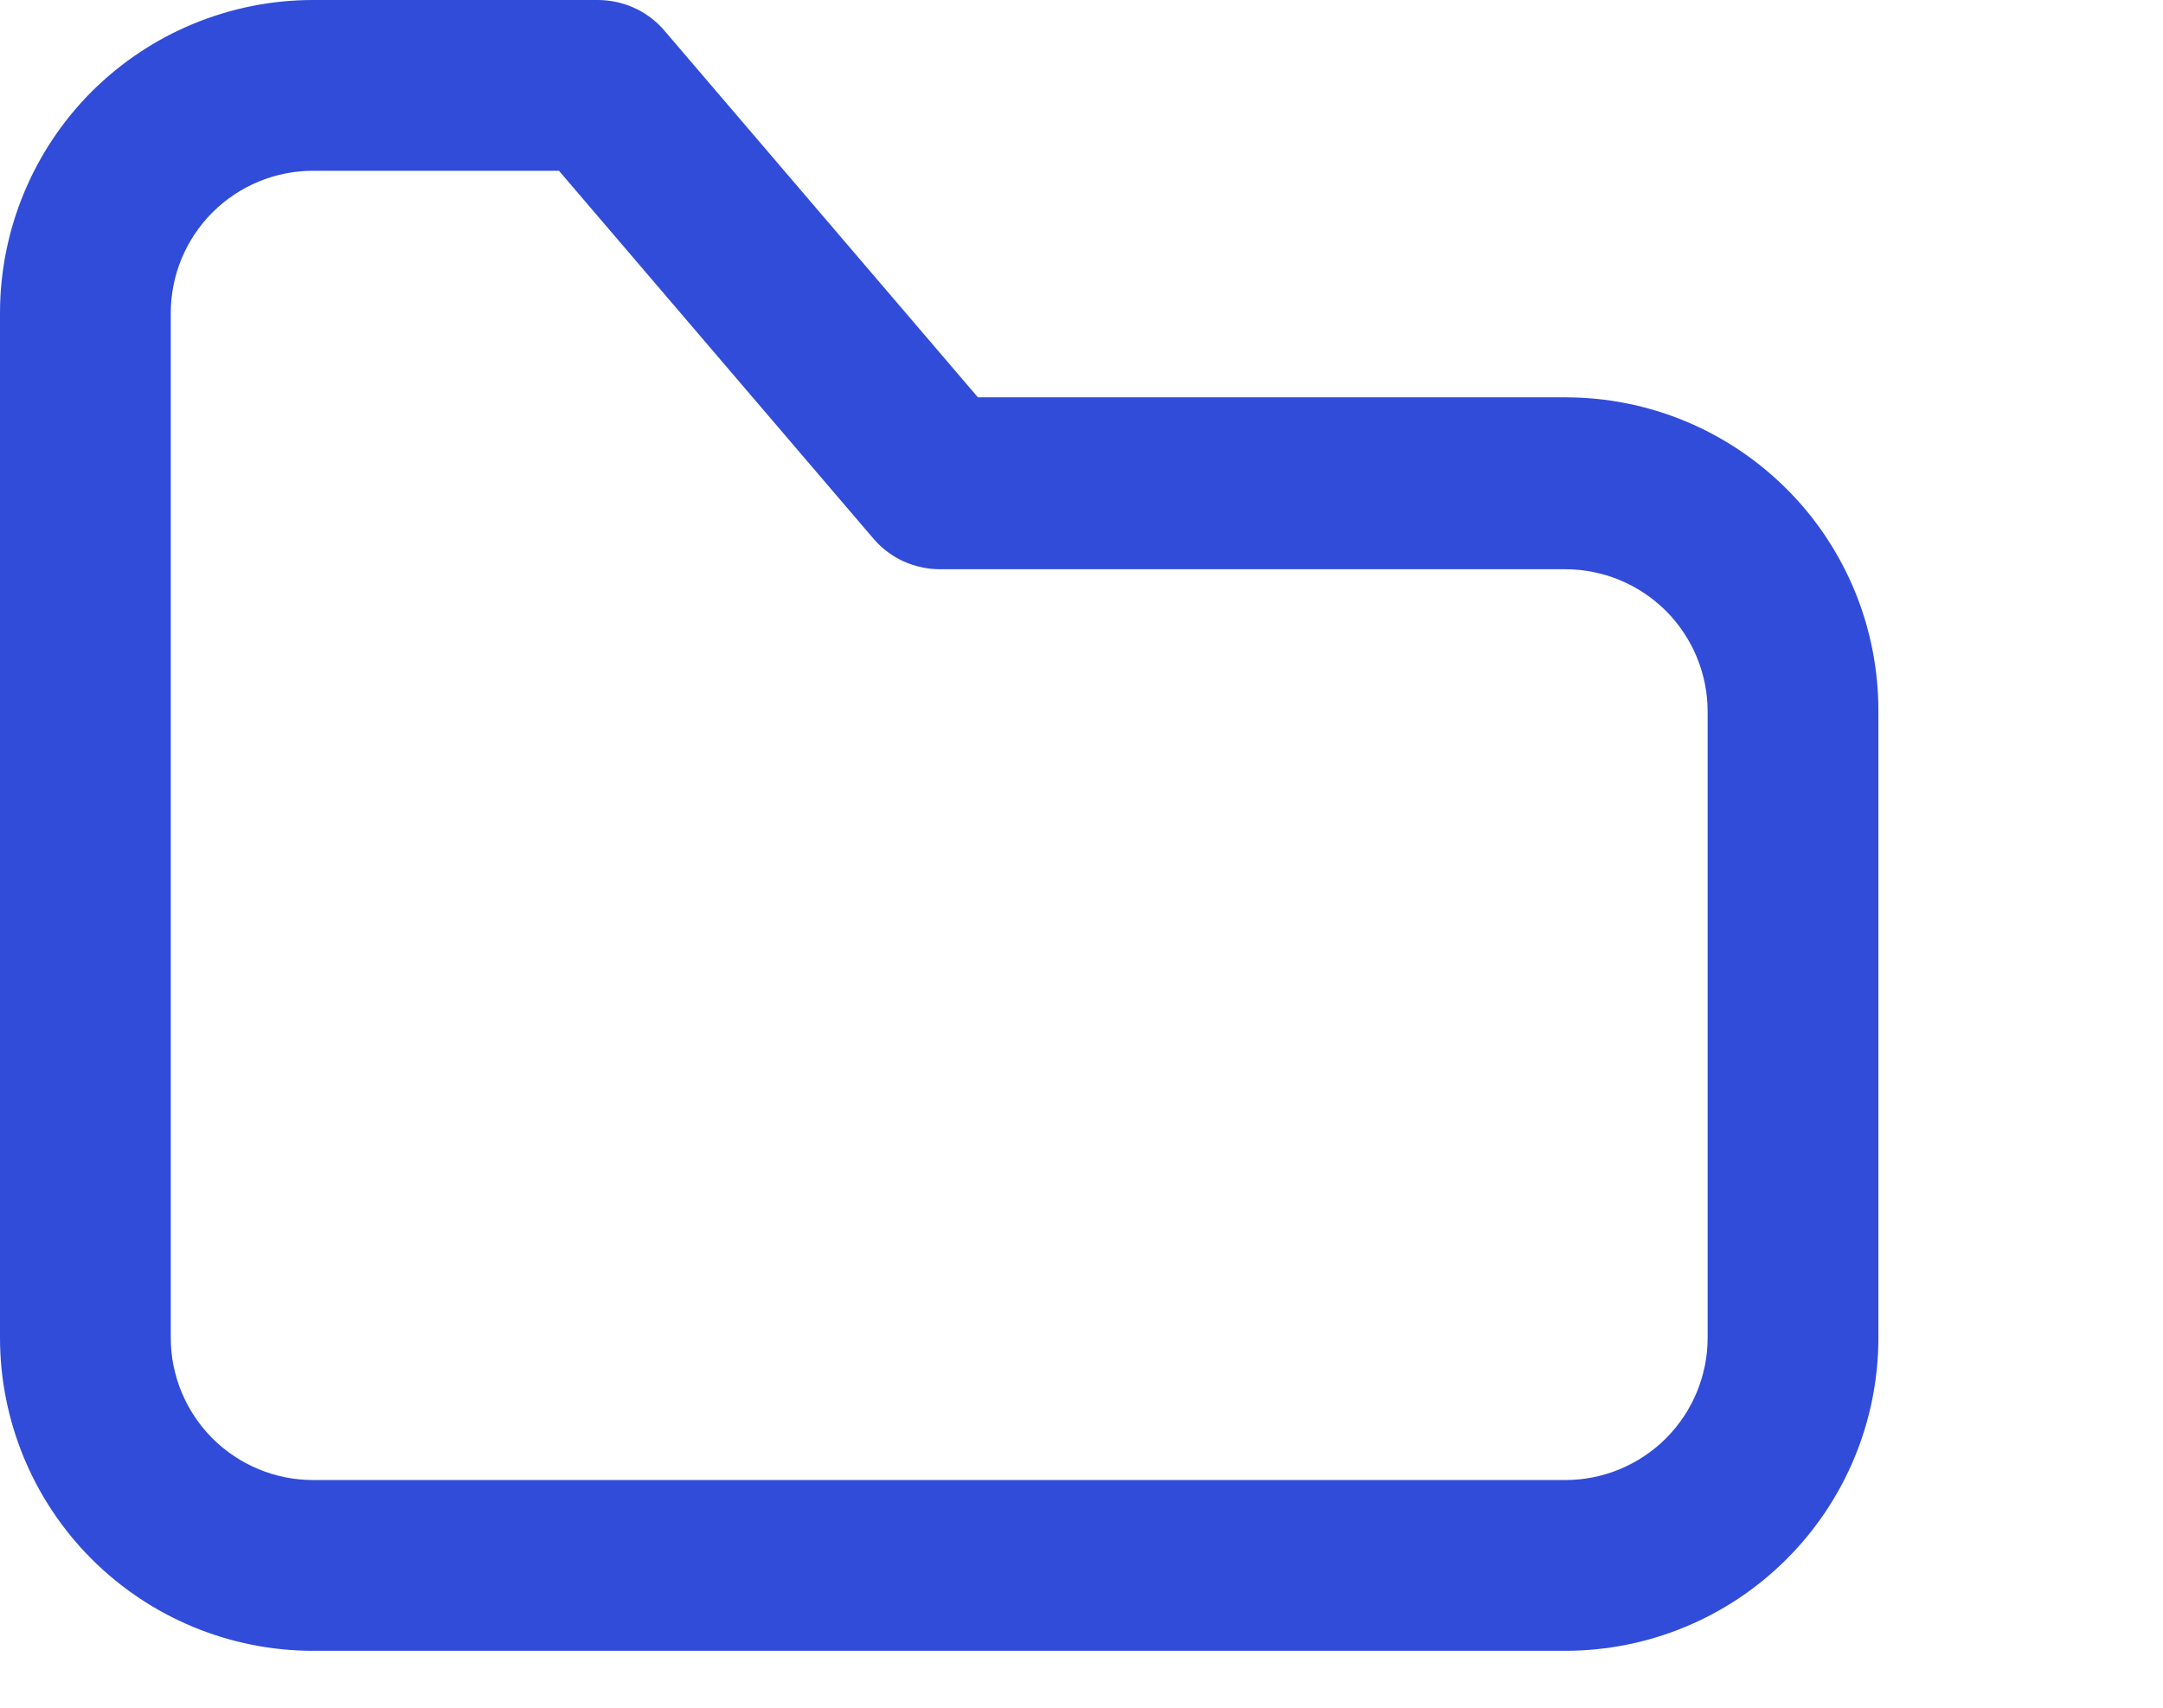 <svg width="19" height="15" viewBox="0 0 19 15" fill="none" xmlns="http://www.w3.org/2000/svg">
<path d="M13.75 14.5H2.75C2.021 14.5 1.321 14.21 0.805 13.694C0.29 13.179 0 12.479 0 11.75V2.75C0 2.021 0.29 1.321 0.805 0.805C1.321 0.29 2.021 2.88178e-06 2.75 2.88178e-06H5.25C5.357 -0 5.463 0.022 5.561 0.065C5.66 0.108 5.748 0.171 5.82 0.25L8.59 3.49H13.75C14.112 3.49 14.47 3.561 14.805 3.7C15.139 3.839 15.443 4.043 15.698 4.299C15.954 4.555 16.156 4.86 16.294 5.195C16.431 5.529 16.501 5.888 16.5 6.25V11.75C16.5 12.479 16.21 13.179 15.694 13.694C15.179 14.21 14.479 14.5 13.75 14.5ZM2.75 1.5C2.418 1.5 2.101 1.632 1.866 1.866C1.632 2.101 1.5 2.418 1.5 2.75V11.75C1.5 12.082 1.632 12.399 1.866 12.634C2.101 12.868 2.418 13 2.75 13H13.75C14.082 13 14.399 12.868 14.634 12.634C14.868 12.399 15 12.082 15 11.75V6.25C15 5.918 14.868 5.601 14.634 5.366C14.399 5.132 14.082 5 13.75 5H8.25C8.142 4.999 8.036 4.975 7.937 4.931C7.839 4.886 7.751 4.821 7.68 4.74L4.91 1.5H2.75Z" fill="#304CD9"/>
</svg>
